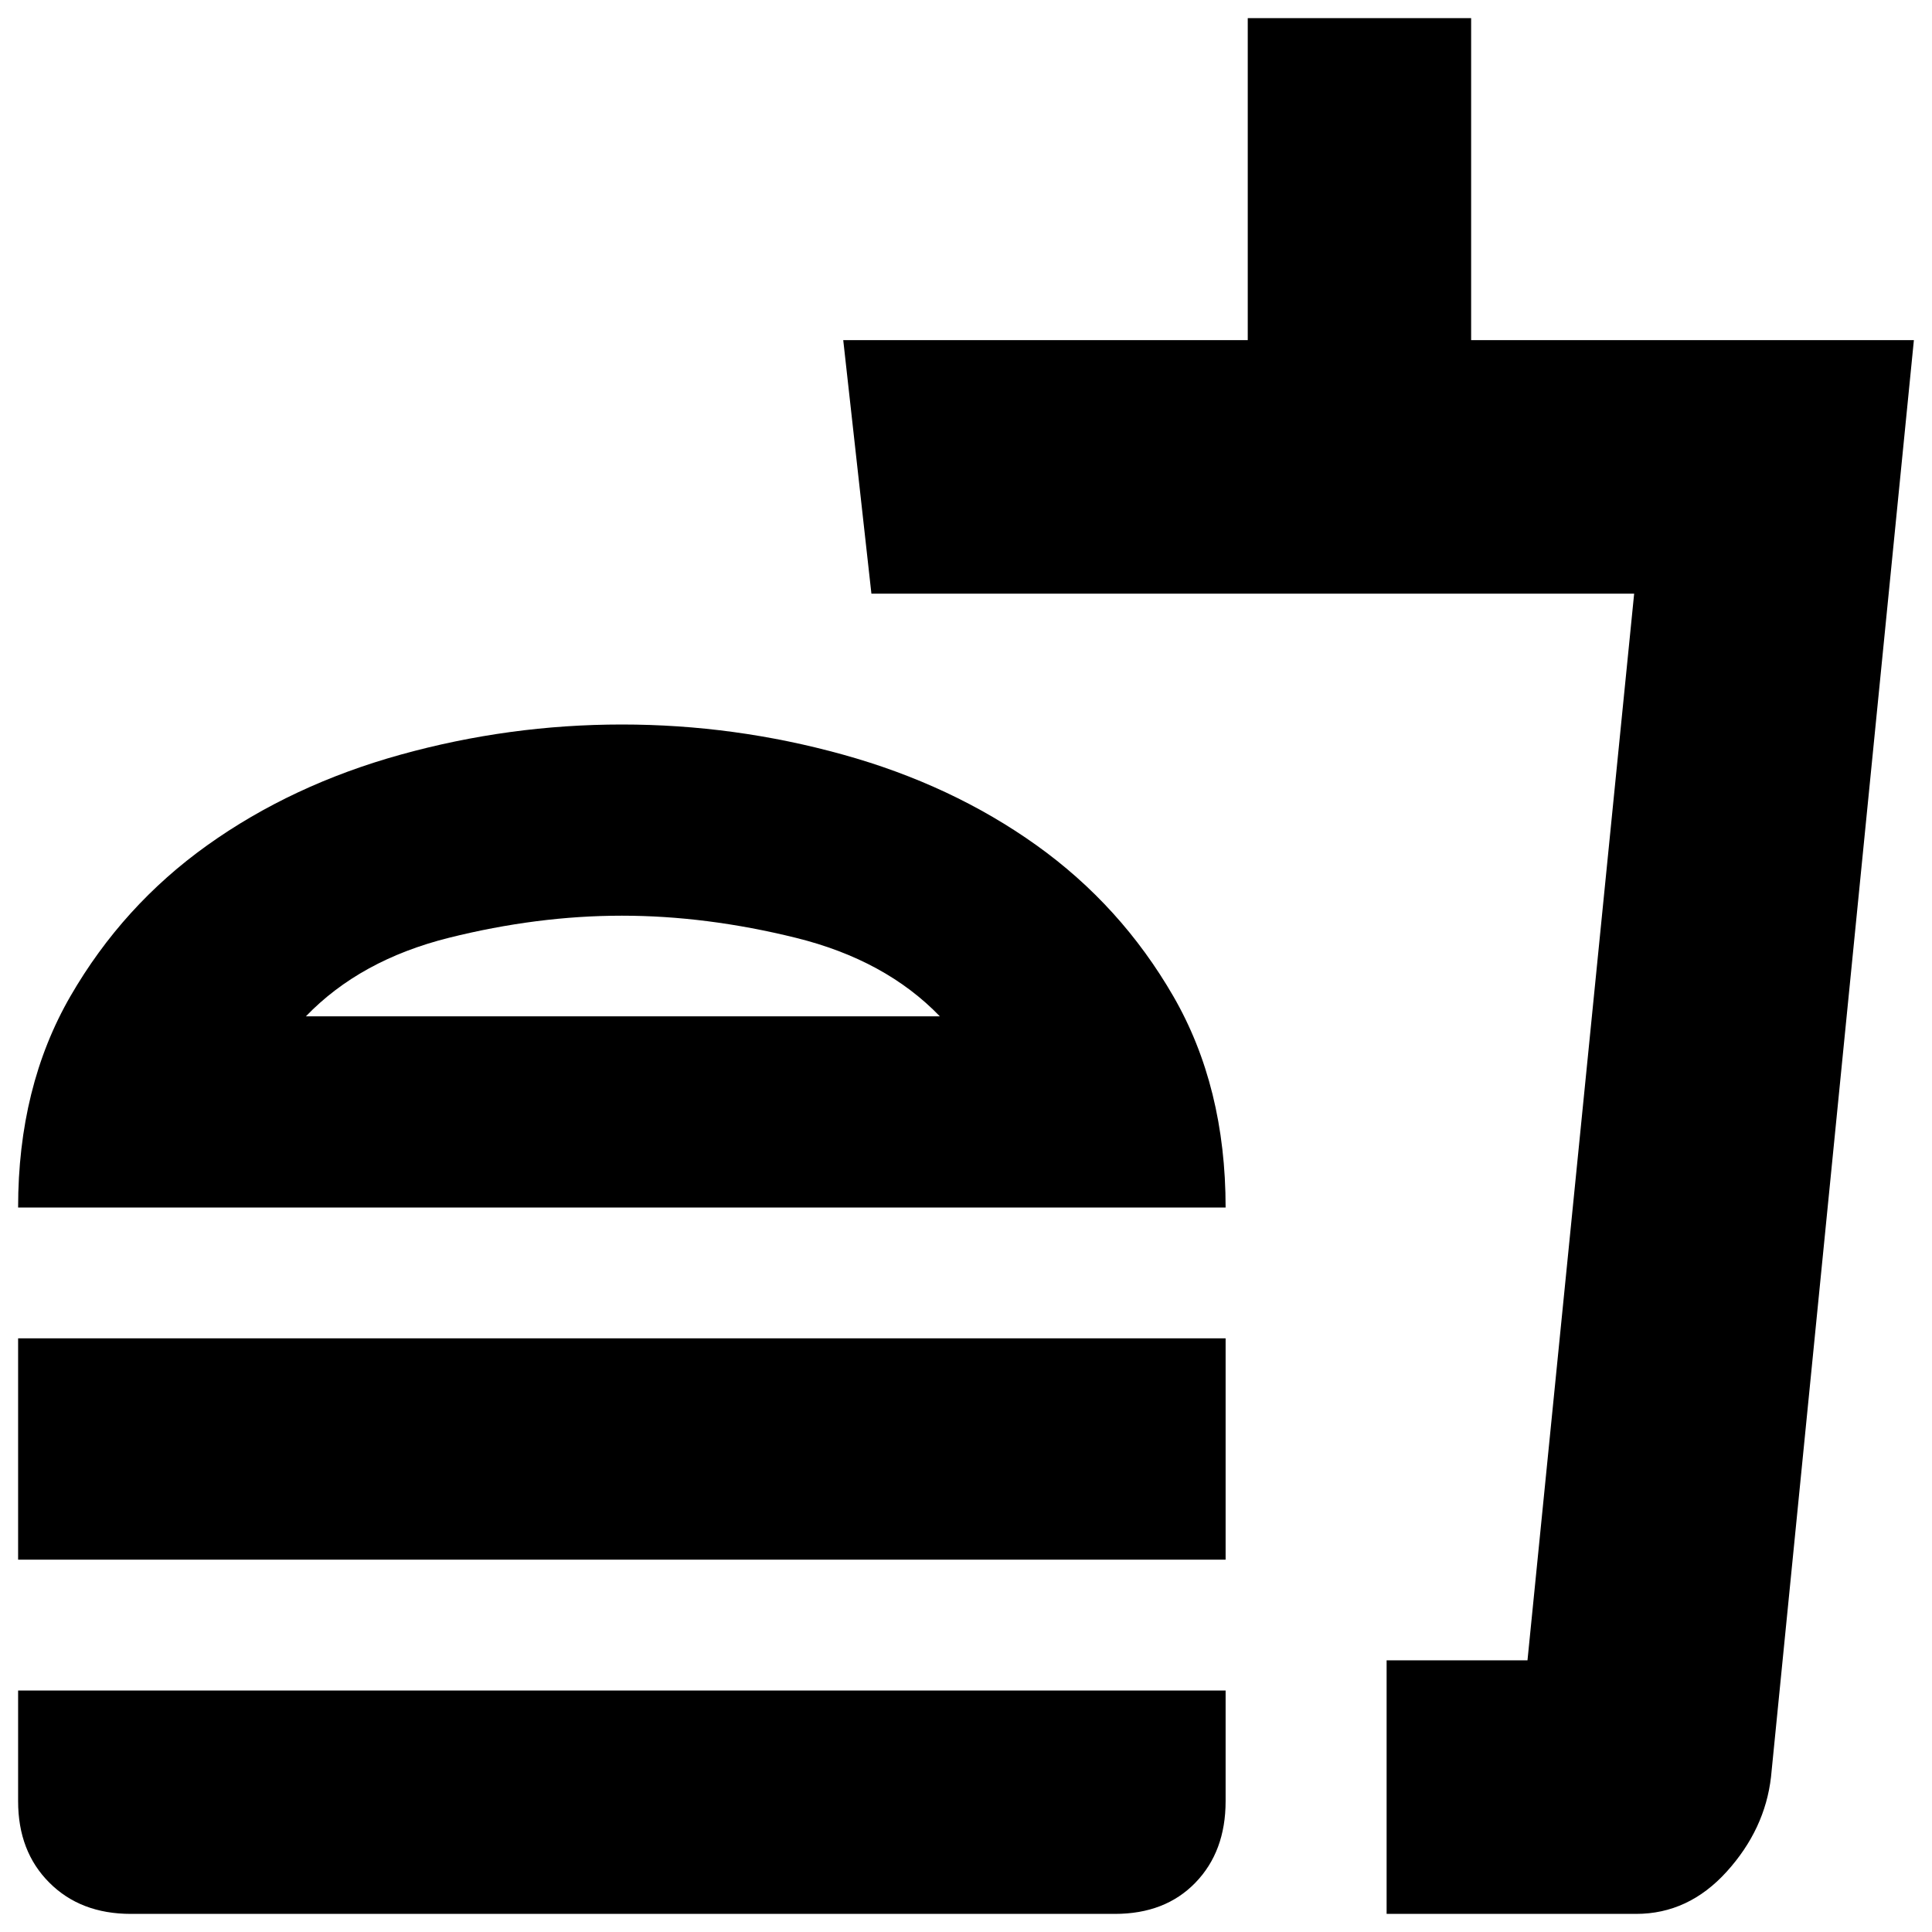<svg xmlns="http://www.w3.org/2000/svg" height="24" width="24"><path d="M1.625 23.775Q1 23.775 0.613 23.387Q0.225 23 0.225 22.375V21H15.225V22.375Q15.225 23 14.85 23.387Q14.475 23.775 13.85 23.775ZM0.225 15Q0.225 13.5 0.875 12.375Q1.525 11.25 2.575 10.5Q3.625 9.75 4.975 9.375Q6.325 9 7.725 9Q9.125 9 10.475 9.375Q11.825 9.75 12.875 10.5Q13.925 11.25 14.575 12.375Q15.225 13.5 15.225 15ZM0.225 19.375V16.625H15.225V19.375ZM17.225 23.775V20.625H18.975L20.3 7.375H10.825L10.475 4.225H15.5V0.225H18.275V4.225H23.775L22 22.075Q21.925 22.725 21.45 23.25Q20.975 23.775 20.325 23.775ZM17.225 20.625H18.975H17.225Q17.225 20.625 17.225 20.625Q17.225 20.625 17.225 20.625ZM3.8 12.625H11.675Q11 11.925 9.887 11.65Q8.775 11.375 7.725 11.375Q6.675 11.375 5.575 11.65Q4.475 11.925 3.8 12.625ZM3.8 12.625Q4.475 12.625 5.575 12.625Q6.675 12.625 7.725 12.625Q8.775 12.625 9.887 12.625Q11 12.625 11.675 12.625Z"/></svg>